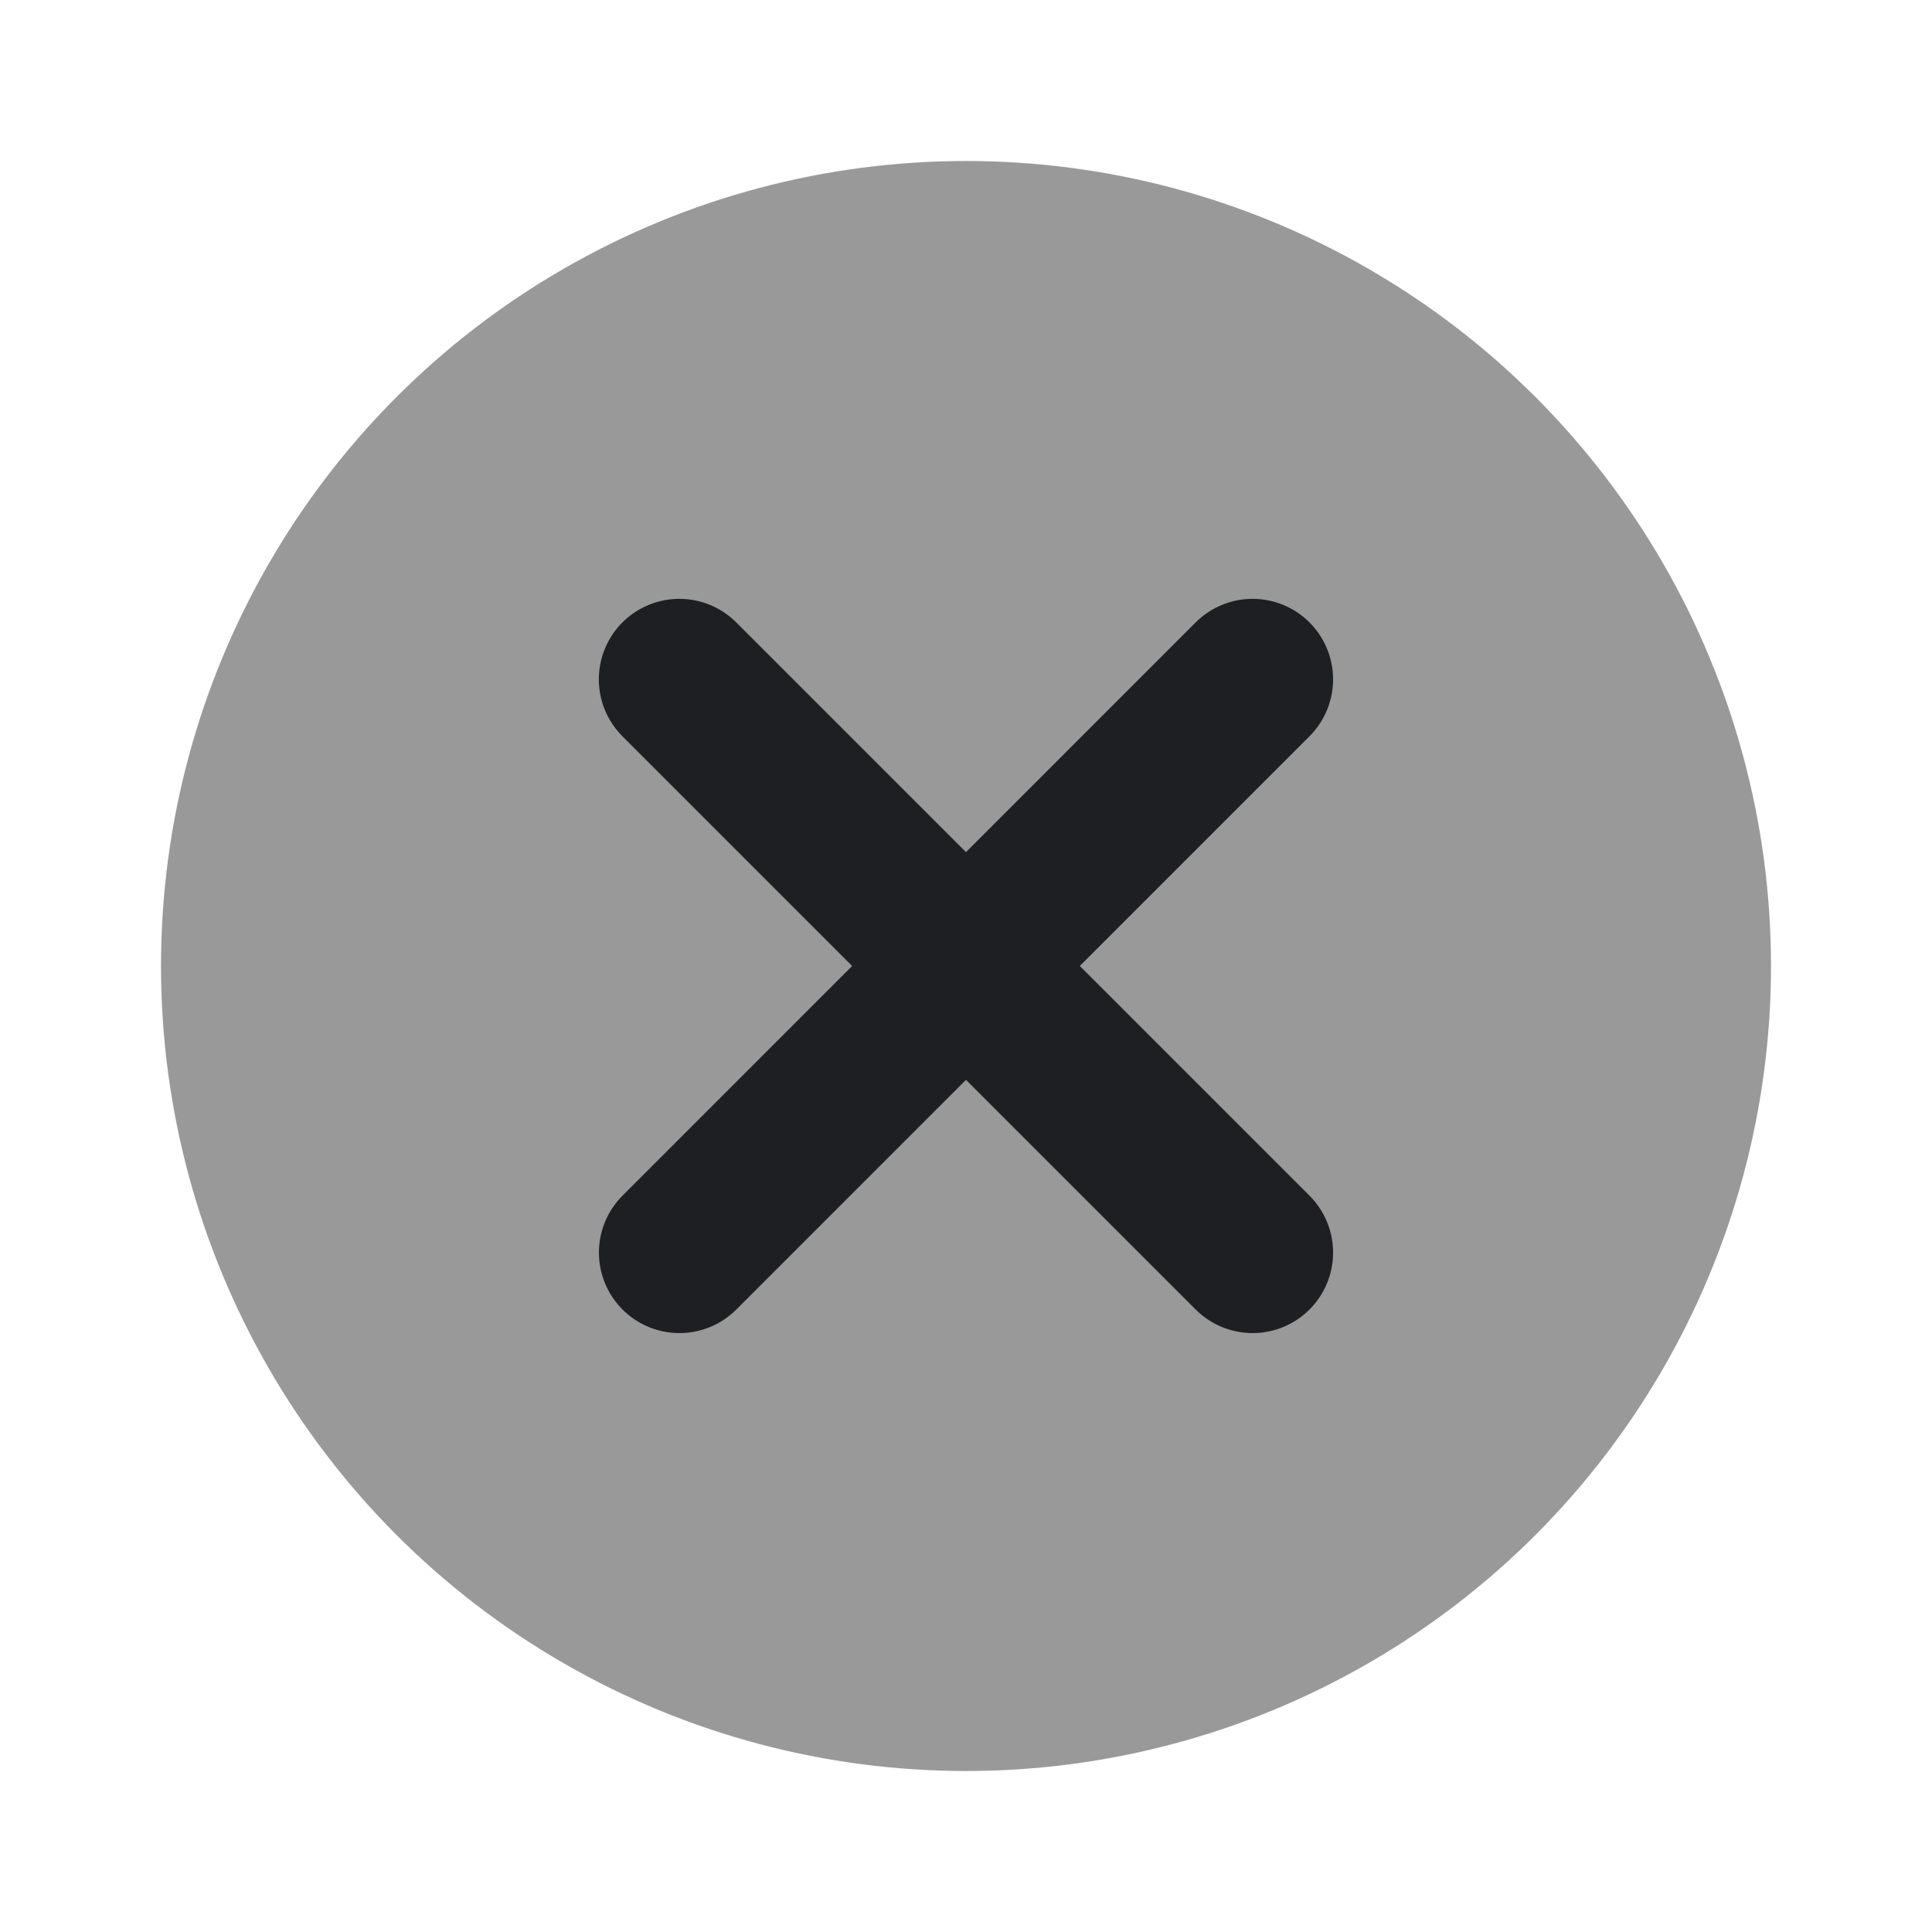 <svg width="24" height="24" viewBox="0 0 24 24" fill="none" xmlns="http://www.w3.org/2000/svg">
<circle cx="12" cy="12" r="10" fill="#999999"/>
<path d="M8.439 8.439L15.56 15.56" stroke="#1E1F23" stroke-width="2" stroke-linecap="round" stroke-linejoin="round"/>
<path d="M15.56 8.439L8.44 15.56" stroke="#1E1F23" stroke-width="2" stroke-linecap="round" stroke-linejoin="round"/>
</svg>
